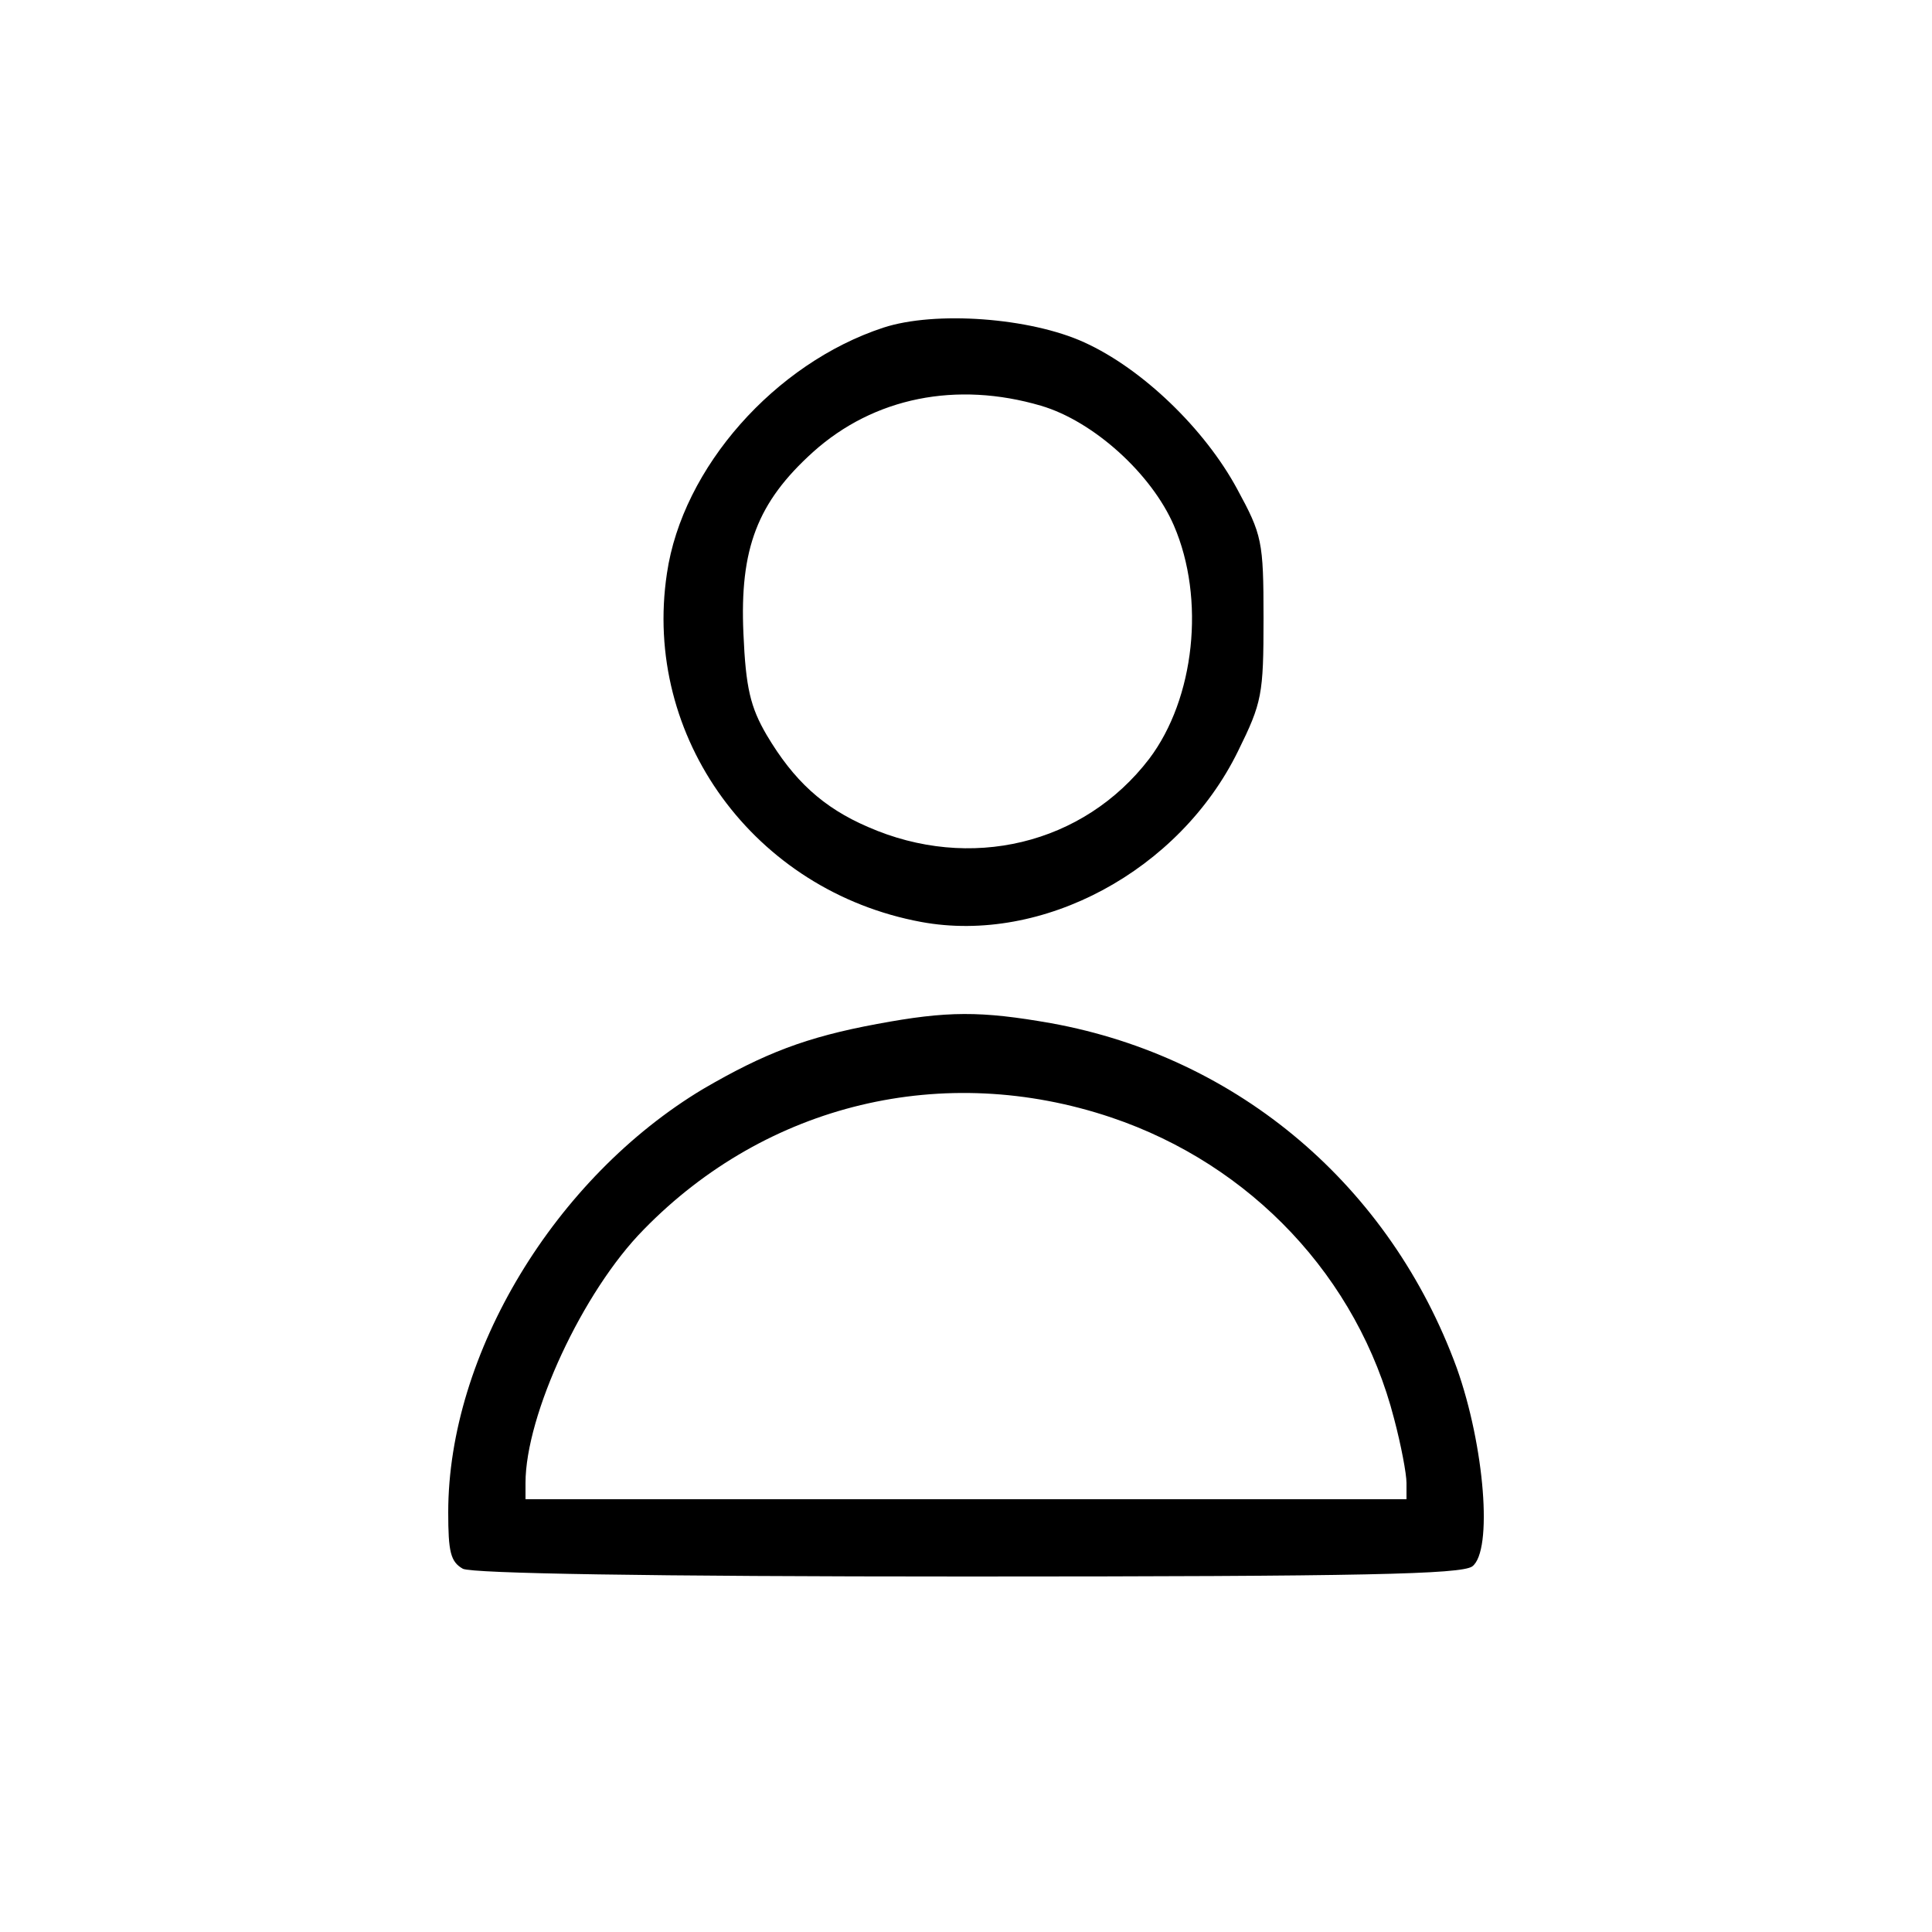 <?xml version="1.0" standalone="no"?>
<!DOCTYPE svg PUBLIC "-//W3C//DTD SVG 20010904//EN"
 "http://www.w3.org/TR/2001/REC-SVG-20010904/DTD/svg10.dtd">
<svg version="1.0" xmlns="http://www.w3.org/2000/svg"
 width="250pt" height="250pt" viewBox="0 0 250 250"
 preserveAspectRatio="xMidYMid meet">

<g transform="translate(0,250) scale(0.1,-0.1)"
fill="#000000" stroke="none">
<path d="M1143 2076 c-140 -46 -260 -181 -280 -318 -32 -212 113 -411 329
-451 157 -29 334 66 410 221 31 63 33 73 33 172 0 100 -2 108 -34 167 -42 78
-123 156 -198 190 -70 32 -193 41 -260 19z m204 -101 c68 -20 143 -88 172
-155 41 -95 27 -224 -32 -302 -85 -111 -232 -146 -364 -88 -58 25 -96 60 -131
119 -21 36 -27 61 -30 131 -5 110 18 170 90 235 79 71 186 92 295 60z"/>
<path d="M1135 1175 c-92 -17 -146 -38 -225 -84 -192 -115 -330 -343 -330
-548 0 -51 3 -64 19 -73 13 -6 236 -10 653 -10 516 0 638 3 653 13 27 20 16
156 -20 257 -86 235 -282 402 -525 446 -91 16 -134 16 -225 -1z m303 -121
c181 -61 319 -207 366 -390 9 -34 16 -71 16 -83 l0 -21 -570 0 -570 0 0 21 c0
88 74 248 153 328 159 163 388 218 605 145z"/>
</g>
</svg>
